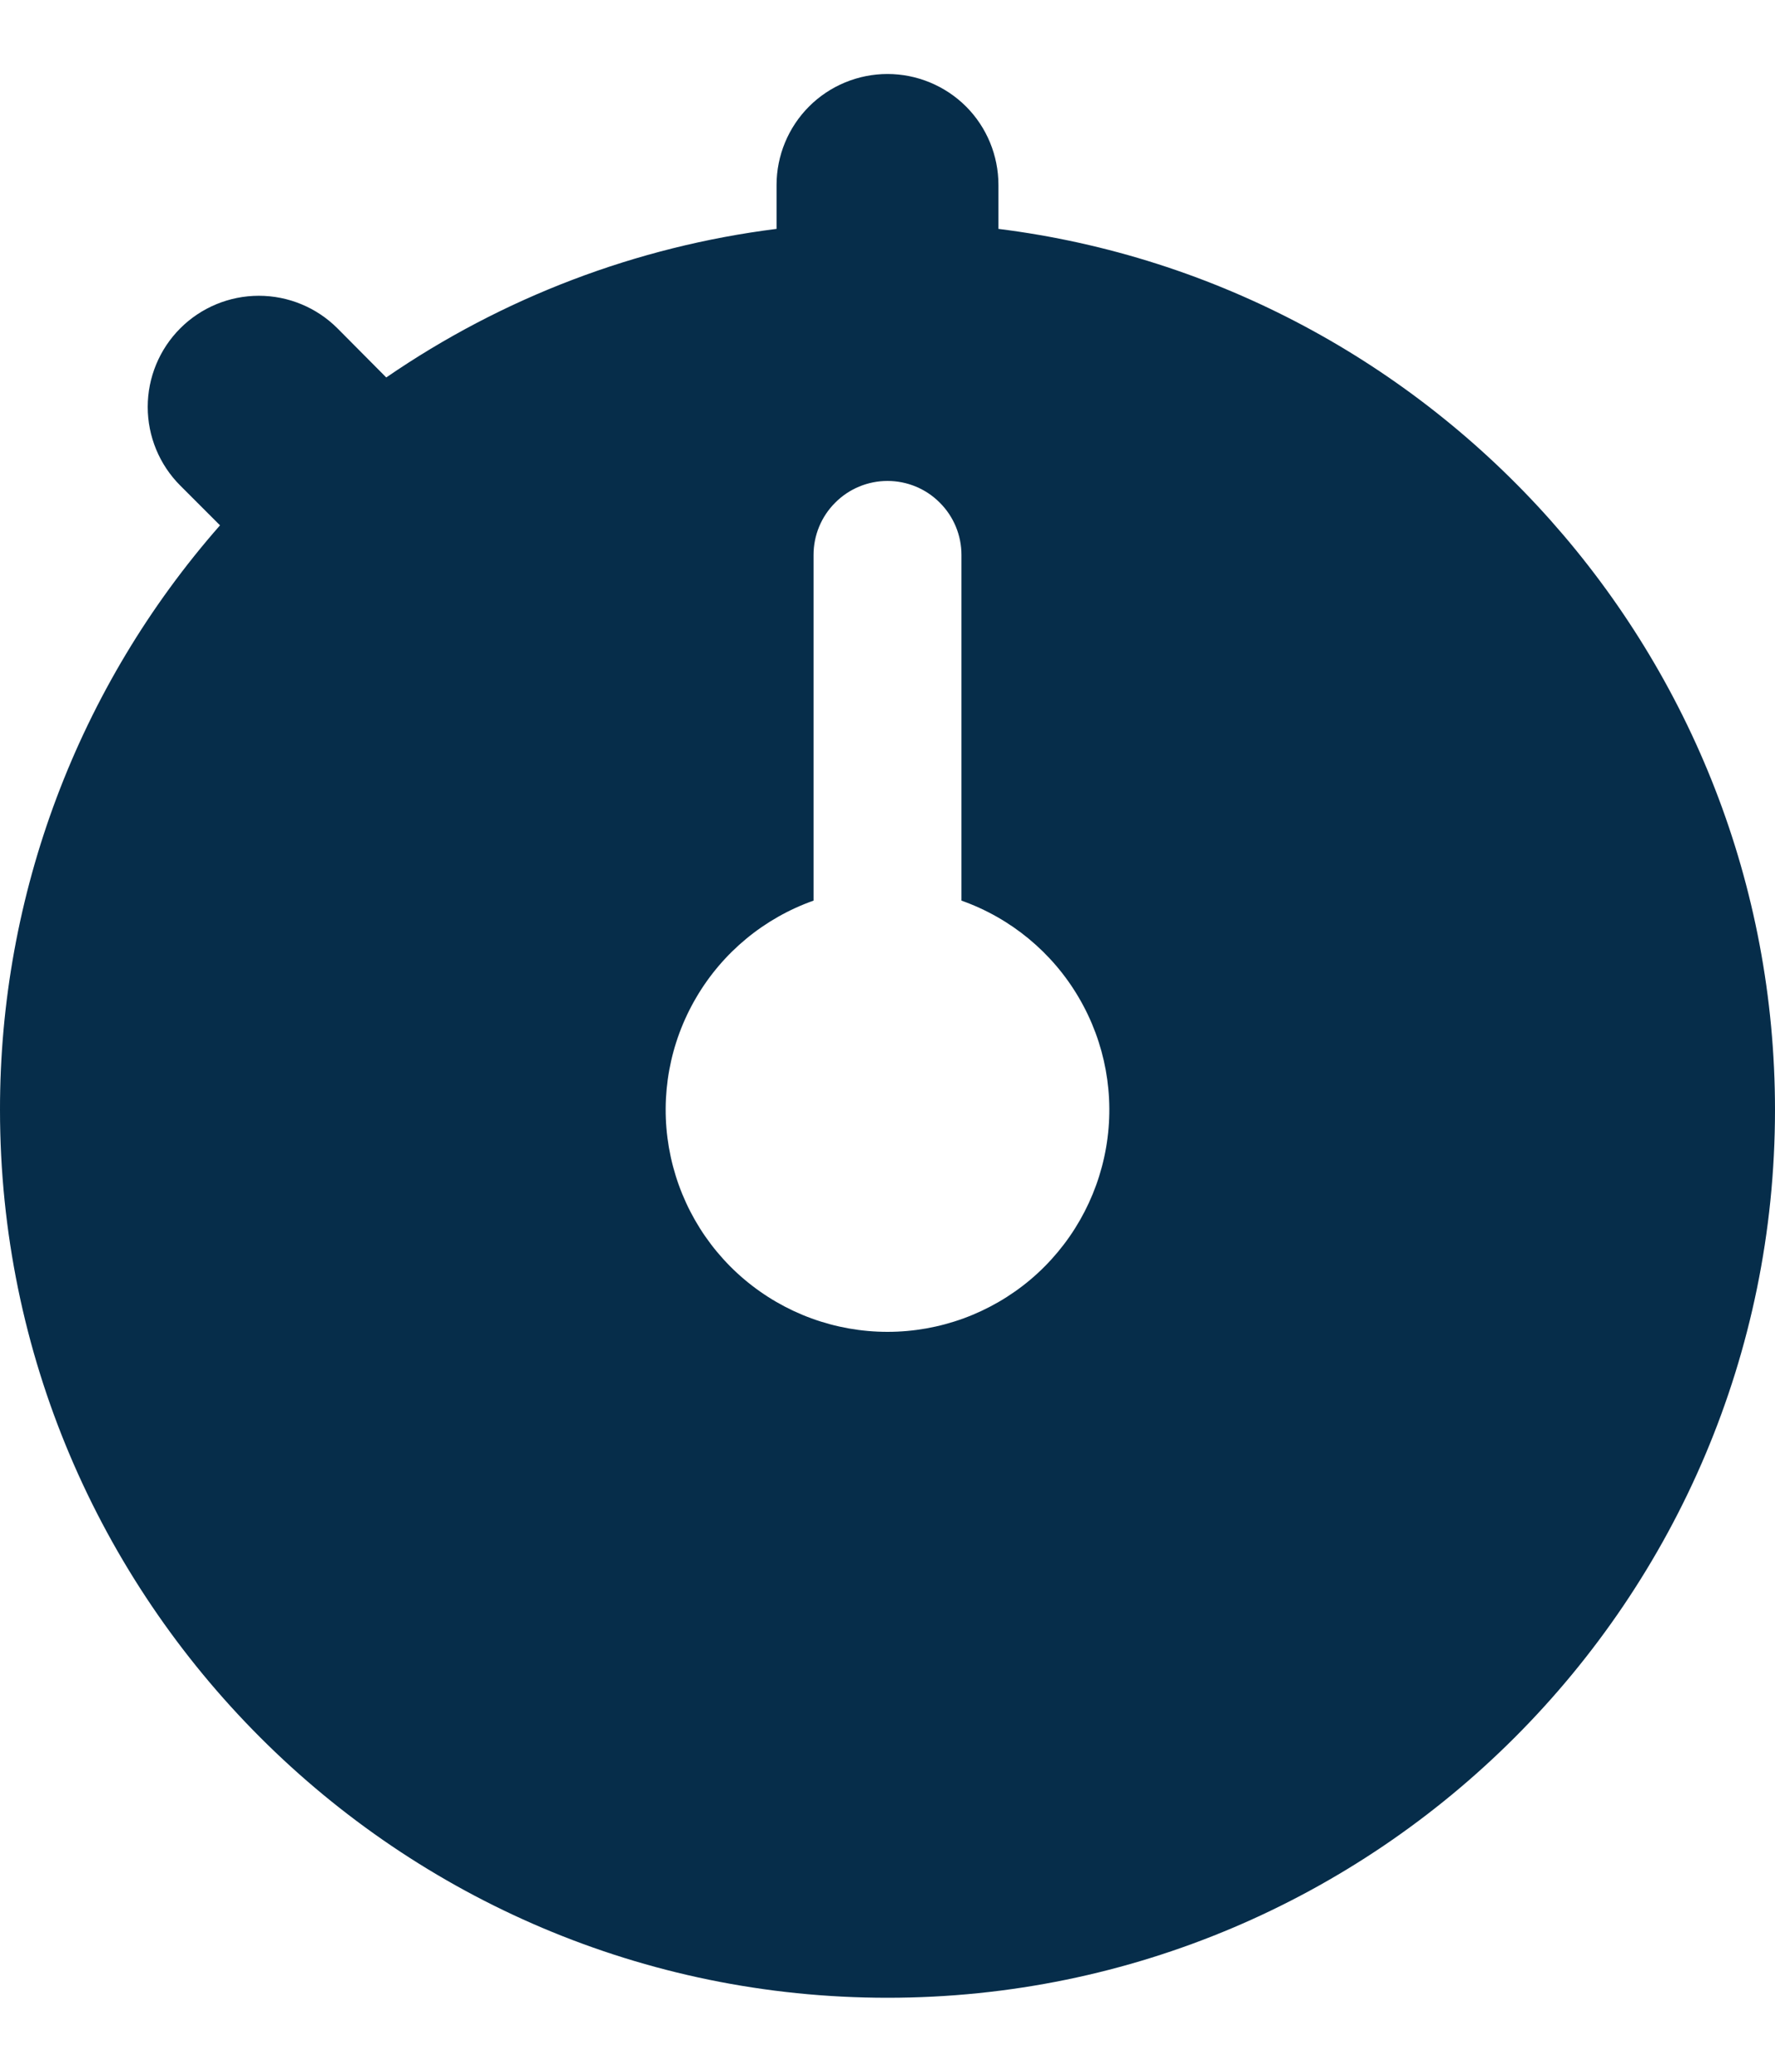 <svg width="18" height="21" viewBox="0 0 18 21" fill="none" xmlns="http://www.w3.org/2000/svg">
<path d="M10.125 2.32V1.875C10.125 1.577 10.007 1.29 9.796 1.079C9.585 0.869 9.298 0.75 9 0.75C8.702 0.75 8.415 0.869 8.205 1.079C7.994 1.29 7.875 1.577 7.875 1.875V2.32C6.454 2.499 5.097 3.015 3.917 3.826L3.422 3.328C3.211 3.117 2.924 2.998 2.625 2.998C2.326 2.998 2.039 3.117 1.828 3.328C1.617 3.539 1.498 3.826 1.498 4.125C1.498 4.424 1.617 4.711 1.828 4.922L2.231 5.325C0.791 6.963 -0.002 9.069 3.6077e-06 11.25C3.6077e-06 16.213 4.037 20.25 9 20.25C13.963 20.25 18 16.213 18 11.25C18 6.668 14.558 2.875 10.125 2.32ZM9 13.5C8.469 13.5 7.956 13.312 7.55 12.97C7.144 12.628 6.873 12.153 6.783 11.63C6.693 11.107 6.791 10.57 7.06 10.112C7.328 9.654 7.75 9.306 8.25 9.129V5.625C8.25 5.426 8.329 5.235 8.47 5.095C8.61 4.954 8.801 4.875 9 4.875C9.199 4.875 9.39 4.954 9.53 5.095C9.671 5.235 9.75 5.426 9.75 5.625V9.129C10.25 9.306 10.672 9.654 10.94 10.112C11.209 10.57 11.307 11.107 11.217 11.63C11.127 12.153 10.855 12.628 10.45 12.97C10.044 13.312 9.531 13.5 9 13.5Z" fill="#062D4A"/>
</svg>
